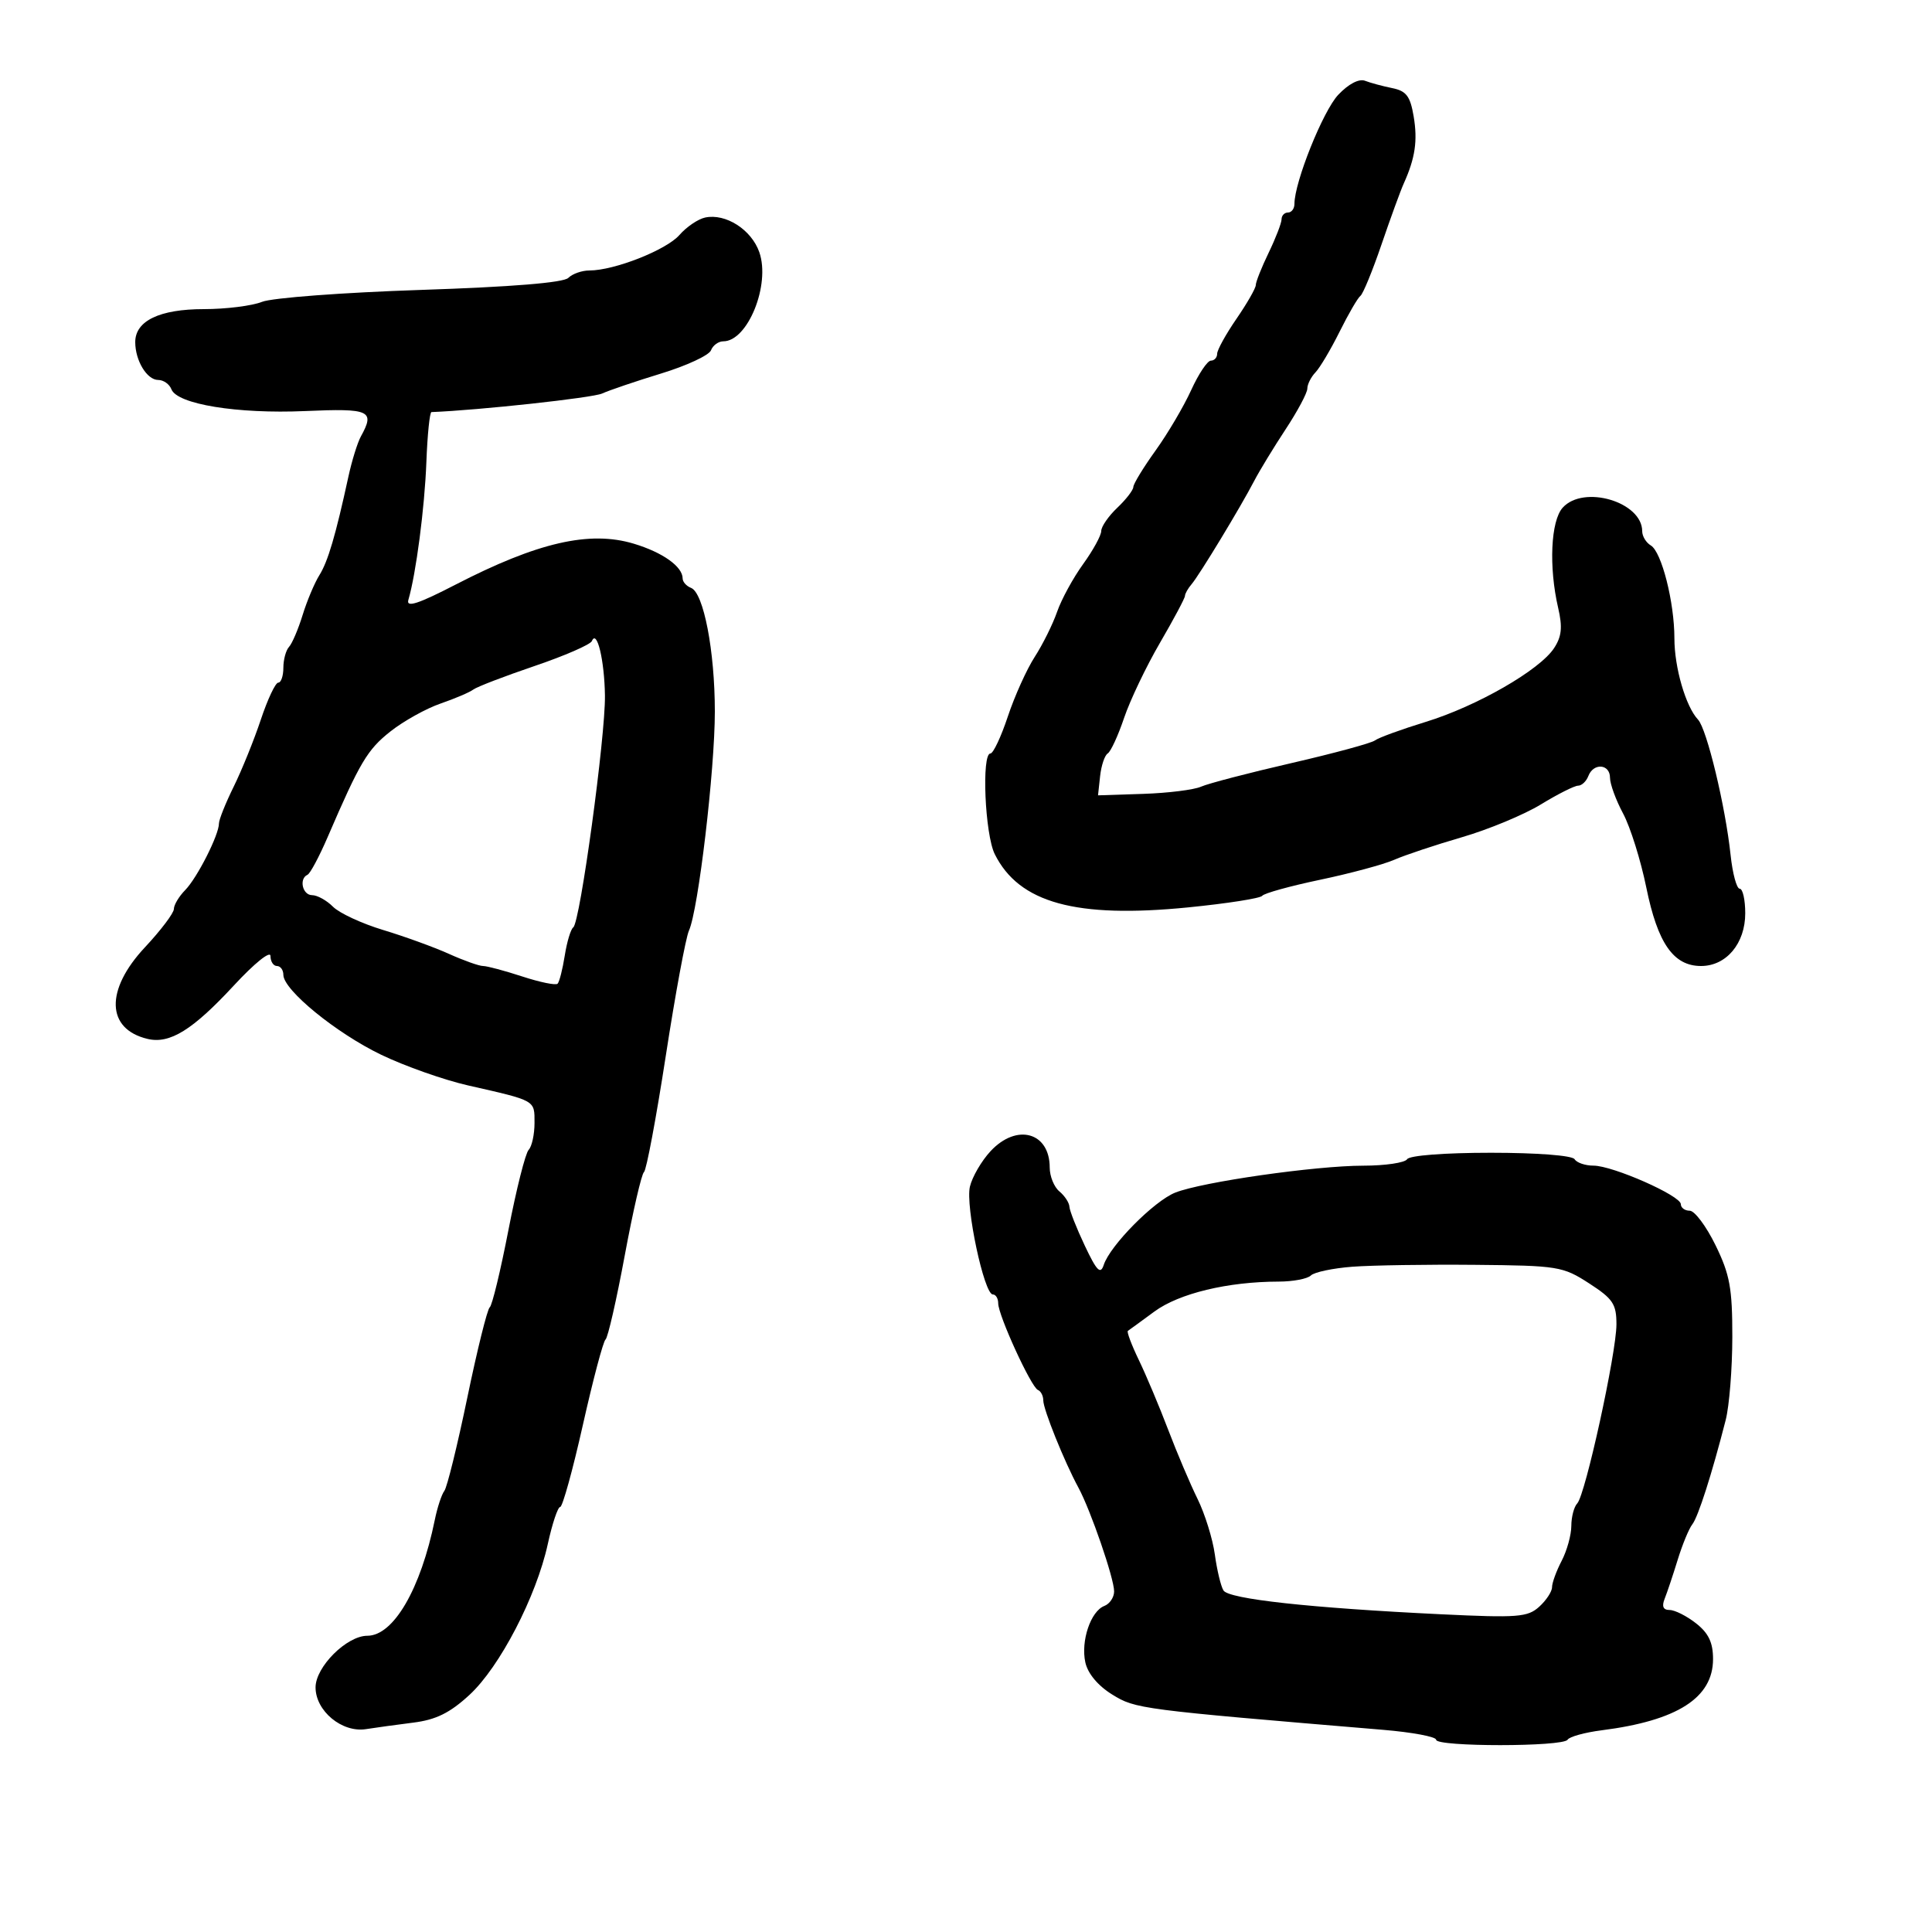 <svg xmlns="http://www.w3.org/2000/svg" width="300" height="300" viewBox="0 0 300 300" version="1.1">
	<path d="M 207.798 14.724 C 205.439 17.219, 201 28.280, 201 31.665 C 201 32.399, 200.550 33, 200 33 C 199.450 33, 199 33.472, 199 34.048 C 199 34.625, 198.100 36.959, 197 39.236 C 195.900 41.513, 195 43.773, 195 44.258 C 195 44.743, 193.650 47.102, 192 49.500 C 190.350 51.898, 189 54.342, 189 54.930 C 189 55.519, 188.561 56, 188.025 56 C 187.489 56, 186.109 58.065, 184.960 60.589 C 183.810 63.113, 181.324 67.329, 179.435 69.958 C 177.546 72.588, 175.992 75.135, 175.983 75.619 C 175.973 76.104, 174.848 77.560, 173.483 78.855 C 172.117 80.150, 171 81.770, 171 82.455 C 171 83.140, 169.731 85.455, 168.181 87.600 C 166.630 89.745, 164.815 93.075, 164.147 95 C 163.479 96.925, 161.915 100.075, 160.671 102 C 159.428 103.925, 157.550 108.088, 156.498 111.250 C 155.446 114.412, 154.229 117, 153.793 117 C 152.394 117, 152.936 129.565, 154.467 132.634 C 158.245 140.207, 167.055 142.631, 184.500 140.899 C 190.550 140.298, 195.725 139.488, 196 139.099 C 196.275 138.709, 200.325 137.588, 205 136.607 C 209.675 135.626, 214.850 134.230, 216.500 133.506 C 218.150 132.781, 222.875 131.206, 227 130.005 C 231.125 128.805, 236.644 126.513, 239.265 124.911 C 241.886 123.310, 244.487 122, 245.046 122 C 245.605 122, 246.322 121.325, 246.638 120.500 C 247.439 118.414, 250 118.616, 250 120.765 C 250 121.735, 250.916 124.238, 252.035 126.326 C 253.154 128.414, 254.775 133.583, 255.637 137.811 C 257.404 146.483, 259.856 150, 264.135 150 C 268.065 150, 271 146.499, 271 141.811 C 271 139.715, 270.613 138, 270.140 138 C 269.667 138, 269.030 135.637, 268.724 132.750 C 267.924 125.202, 265.033 113.188, 263.667 111.739 C 261.761 109.716, 260 103.657, 260 99.122 C 260 93.514, 258.017 85.700, 256.341 84.700 C 255.603 84.260, 255 83.266, 255 82.489 C 255 77.932, 245.906 75.236, 242.655 78.829 C 240.800 80.879, 240.476 88.037, 241.951 94.396 C 242.646 97.390, 242.499 98.836, 241.315 100.642 C 239.080 104.053, 229.329 109.657, 221.384 112.096 C 217.598 113.258, 214.050 114.553, 213.500 114.974 C 212.950 115.394, 207.100 116.981, 200.500 118.500 C 193.900 120.018, 187.600 121.662, 186.500 122.153 C 185.400 122.644, 181.350 123.147, 177.500 123.273 L 170.500 123.500 170.825 120.513 C 171.004 118.870, 171.536 117.287, 172.008 116.995 C 172.480 116.703, 173.622 114.223, 174.547 111.482 C 175.472 108.742, 177.977 103.496, 180.114 99.826 C 182.251 96.155, 184 92.873, 184 92.533 C 184 92.194, 184.465 91.372, 185.034 90.708 C 186.248 89.288, 192.633 78.753, 194.765 74.651 C 195.579 73.085, 197.765 69.495, 199.622 66.674 C 201.480 63.853, 203 61.005, 203 60.344 C 203 59.683, 203.569 58.548, 204.265 57.821 C 204.960 57.095, 206.648 54.250, 208.015 51.500 C 209.382 48.750, 210.834 46.251, 211.243 45.946 C 211.651 45.641, 213.129 42.041, 214.526 37.946 C 215.924 33.851, 217.474 29.600, 217.971 28.500 C 219.752 24.556, 220.151 21.855, 219.512 18.069 C 218.981 14.927, 218.370 14.123, 216.181 13.681 C 214.706 13.384, 212.808 12.872, 211.962 12.544 C 211.026 12.182, 209.395 13.035, 207.798 14.724 M 109.500 33.777 C 108.400 34.010, 106.600 35.231, 105.500 36.492 C 103.470 38.818, 95.394 42, 91.522 42 C 90.355 42, 88.883 42.517, 88.251 43.149 C 87.504 43.896, 79.476 44.551, 65.301 45.020 C 53.268 45.419, 42.239 46.248, 40.685 46.871 C 39.137 47.492, 35.074 48, 31.657 48 C 24.785 48, 21 49.819, 21 53.122 C 21 56.001, 22.820 59, 24.567 59 C 25.389 59, 26.313 59.651, 26.618 60.448 C 27.508 62.766, 36.847 64.289, 47.351 63.830 C 57.463 63.387, 58.259 63.748, 56.040 67.764 C 55.513 68.719, 54.641 71.525, 54.103 74 C 52.113 83.156, 50.926 87.185, 49.592 89.315 C 48.839 90.517, 47.668 93.300, 46.991 95.500 C 46.313 97.700, 45.363 99.927, 44.879 100.450 C 44.396 100.973, 44 102.435, 44 103.700 C 44 104.965, 43.643 106, 43.207 106 C 42.771 106, 41.552 108.588, 40.498 111.750 C 39.444 114.912, 37.550 119.590, 36.291 122.145 C 35.031 124.700, 34 127.272, 34 127.861 C 34 129.644, 30.616 136.321, 28.750 138.219 C 27.788 139.199, 27 140.516, 27 141.146 C 27 141.777, 24.975 144.457, 22.500 147.103 C 16.311 153.720, 16.483 159.785, 22.903 161.319 C 26.362 162.145, 29.902 159.953, 36.339 153.001 C 39.512 149.574, 42 147.570, 42 148.443 C 42 149.299, 42.450 150, 43 150 C 43.550 150, 44 150.618, 44 151.373 C 44 153.722, 52.189 160.412, 59.186 163.781 C 62.863 165.551, 68.938 167.695, 72.686 168.546 C 83.271 170.949, 83 170.797, 83 174.367 C 83 176.145, 82.590 178.027, 82.088 178.550 C 81.586 179.072, 80.174 184.675, 78.949 191 C 77.723 197.325, 76.417 202.725, 76.045 203 C 75.673 203.275, 74.109 209.575, 72.569 217 C 71.029 224.425, 69.423 230.950, 69 231.500 C 68.577 232.050, 67.909 234.075, 67.517 236 C 65.320 246.760, 61.105 254, 57.036 254 C 53.842 254, 49 258.830, 49 262.016 C 49 265.683, 53.109 269.083, 56.832 268.498 C 58.299 268.267, 61.605 267.813, 64.178 267.488 C 67.703 267.044, 69.849 265.987, 72.881 263.199 C 77.591 258.871, 83.277 247.924, 85.062 239.750 C 85.753 236.587, 86.618 234, 86.984 234 C 87.351 234, 88.937 228.263, 90.511 221.250 C 92.084 214.238, 93.666 208.275, 94.026 208 C 94.386 207.725, 95.725 201.875, 97 195 C 98.275 188.125, 99.624 182.275, 99.997 182 C 100.370 181.725, 101.890 173.625, 103.375 164 C 104.859 154.375, 106.482 145.600, 106.981 144.500 C 108.434 141.299, 111 119.582, 111 110.488 C 111 101.090, 109.257 92.036, 107.304 91.286 C 106.587 91.011, 106 90.352, 106 89.822 C 106 87.980, 102.900 85.774, 98.417 84.425 C 91.543 82.356, 83.472 84.211, 70.713 90.794 C 64.915 93.784, 63.049 94.388, 63.411 93.155 C 64.600 89.101, 65.938 78.860, 66.207 71.754 C 66.368 67.493, 66.725 63.999, 67 63.988 C 74.393 63.698, 92.025 61.779, 93.500 61.104 C 94.600 60.601, 98.732 59.200, 102.683 57.991 C 106.633 56.782, 110.107 55.164, 110.401 54.396 C 110.696 53.628, 111.557 53, 112.314 53 C 116.111 53, 119.665 44.206, 117.906 39.161 C 116.687 35.663, 112.688 33.102, 109.500 33.777 M 91.908 99.542 C 91.684 100.086, 87.675 101.832, 83 103.420 C 78.325 105.008, 74.046 106.652, 73.492 107.075 C 72.938 107.497, 70.649 108.475, 68.406 109.248 C 66.163 110.021, 62.663 111.969, 60.627 113.577 C 57.041 116.410, 55.894 118.340, 50.870 130 C 49.566 133.025, 48.163 135.650, 47.750 135.833 C 46.393 136.437, 46.968 139, 48.461 139 C 49.265 139, 50.727 139.810, 51.711 140.800 C 52.695 141.790, 56.200 143.415, 59.500 144.410 C 62.800 145.406, 67.388 147.071, 69.695 148.110 C 72.002 149.150, 74.393 150, 75.007 150 C 75.622 150, 78.364 150.733, 81.101 151.628 C 83.838 152.523, 86.304 153.029, 86.582 152.752 C 86.859 152.475, 87.361 150.505, 87.697 148.374 C 88.034 146.243, 88.628 144.275, 89.017 144 C 90.074 143.254, 94.023 114.346, 93.935 108 C 93.860 102.534, 92.689 97.647, 91.908 99.542 M 153.816 178.750 C 152.409 180.262, 150.965 182.744, 150.606 184.264 C 149.895 187.283, 152.810 201, 154.164 201 C 154.624 201, 155 201.621, 155 202.379 C 155 204.241, 160.122 215.415, 161.168 215.833 C 161.625 216.017, 162 216.747, 162 217.456 C 162 218.851, 165.264 226.951, 167.457 231 C 169.357 234.506, 173 245.094, 173 247.108 C 173 248.031, 172.318 249.048, 171.485 249.367 C 169.363 250.182, 167.801 254.817, 168.530 258.136 C 168.911 259.869, 170.490 261.758, 172.702 263.125 C 176.318 265.360, 176.935 265.440, 214.750 268.605 C 219.287 268.984, 223 269.679, 223 270.148 C 223 271.264, 242.721 271.260, 243.412 270.143 C 243.703 269.671, 246.092 269.012, 248.721 268.677 C 260.455 267.182, 266 263.634, 266 257.620 C 266 255.057, 265.309 253.601, 263.365 252.073 C 261.916 250.933, 260.068 250, 259.258 250 C 258.256 250, 258.010 249.442, 258.488 248.250 C 258.873 247.287, 259.784 244.567, 260.511 242.204 C 261.238 239.840, 262.258 237.365, 262.779 236.704 C 263.688 235.547, 265.807 228.926, 267.965 220.500 C 268.528 218.300, 268.991 212.495, 268.994 207.600 C 268.999 200.022, 268.611 197.904, 266.383 193.350 C 264.943 190.407, 263.143 188, 262.383 188 C 261.622 188, 261 187.544, 261 186.987 C 261 185.666, 250.429 181, 247.435 181 C 246.160 181, 244.840 180.550, 244.500 180 C 244.142 179.420, 238.676 179, 231.500 179 C 224.324 179, 218.858 179.420, 218.500 180 C 218.160 180.550, 215.096 181.003, 211.691 181.006 C 204.259 181.013, 186.687 183.528, 182.500 185.184 C 179.208 186.486, 172.380 193.385, 171.389 196.412 C 170.884 197.954, 170.311 197.372, 168.439 193.412 C 167.161 190.711, 166.089 187.993, 166.058 187.372 C 166.026 186.752, 165.325 185.685, 164.500 185 C 163.675 184.315, 163 182.653, 163 181.306 C 163 175.808, 157.879 174.383, 153.816 178.750 M 210 196.697 C 206.975 196.927, 204.072 197.539, 203.550 198.057 C 203.028 198.576, 200.778 199.003, 198.550 199.006 C 190.642 199.017, 183.079 200.840, 179.253 203.657 C 177.189 205.176, 175.336 206.526, 175.136 206.657 C 174.935 206.788, 175.704 208.832, 176.845 211.198 C 177.985 213.564, 180.031 218.425, 181.391 222 C 182.752 225.575, 184.803 230.407, 185.950 232.738 C 187.097 235.069, 188.306 238.955, 188.638 241.373 C 188.969 243.792, 189.573 246.309, 189.979 246.966 C 190.803 248.299, 203.465 249.684, 223.755 250.662 C 235.673 251.236, 237.212 251.118, 239.005 249.495 C 240.102 248.502, 241 247.136, 241 246.459 C 241 245.782, 241.672 243.940, 242.494 242.364 C 243.315 240.789, 243.990 238.352, 243.994 236.950 C 243.997 235.548, 244.411 233.972, 244.913 233.450 C 246.173 232.140, 251 210.086, 251 205.642 C 251 202.485, 250.460 201.676, 246.750 199.276 C 242.680 196.642, 241.928 196.521, 229 196.403 C 221.575 196.335, 213.025 196.468, 210 196.697" stroke="none" fill="black" fill-rule="evenodd"/>
</svg>